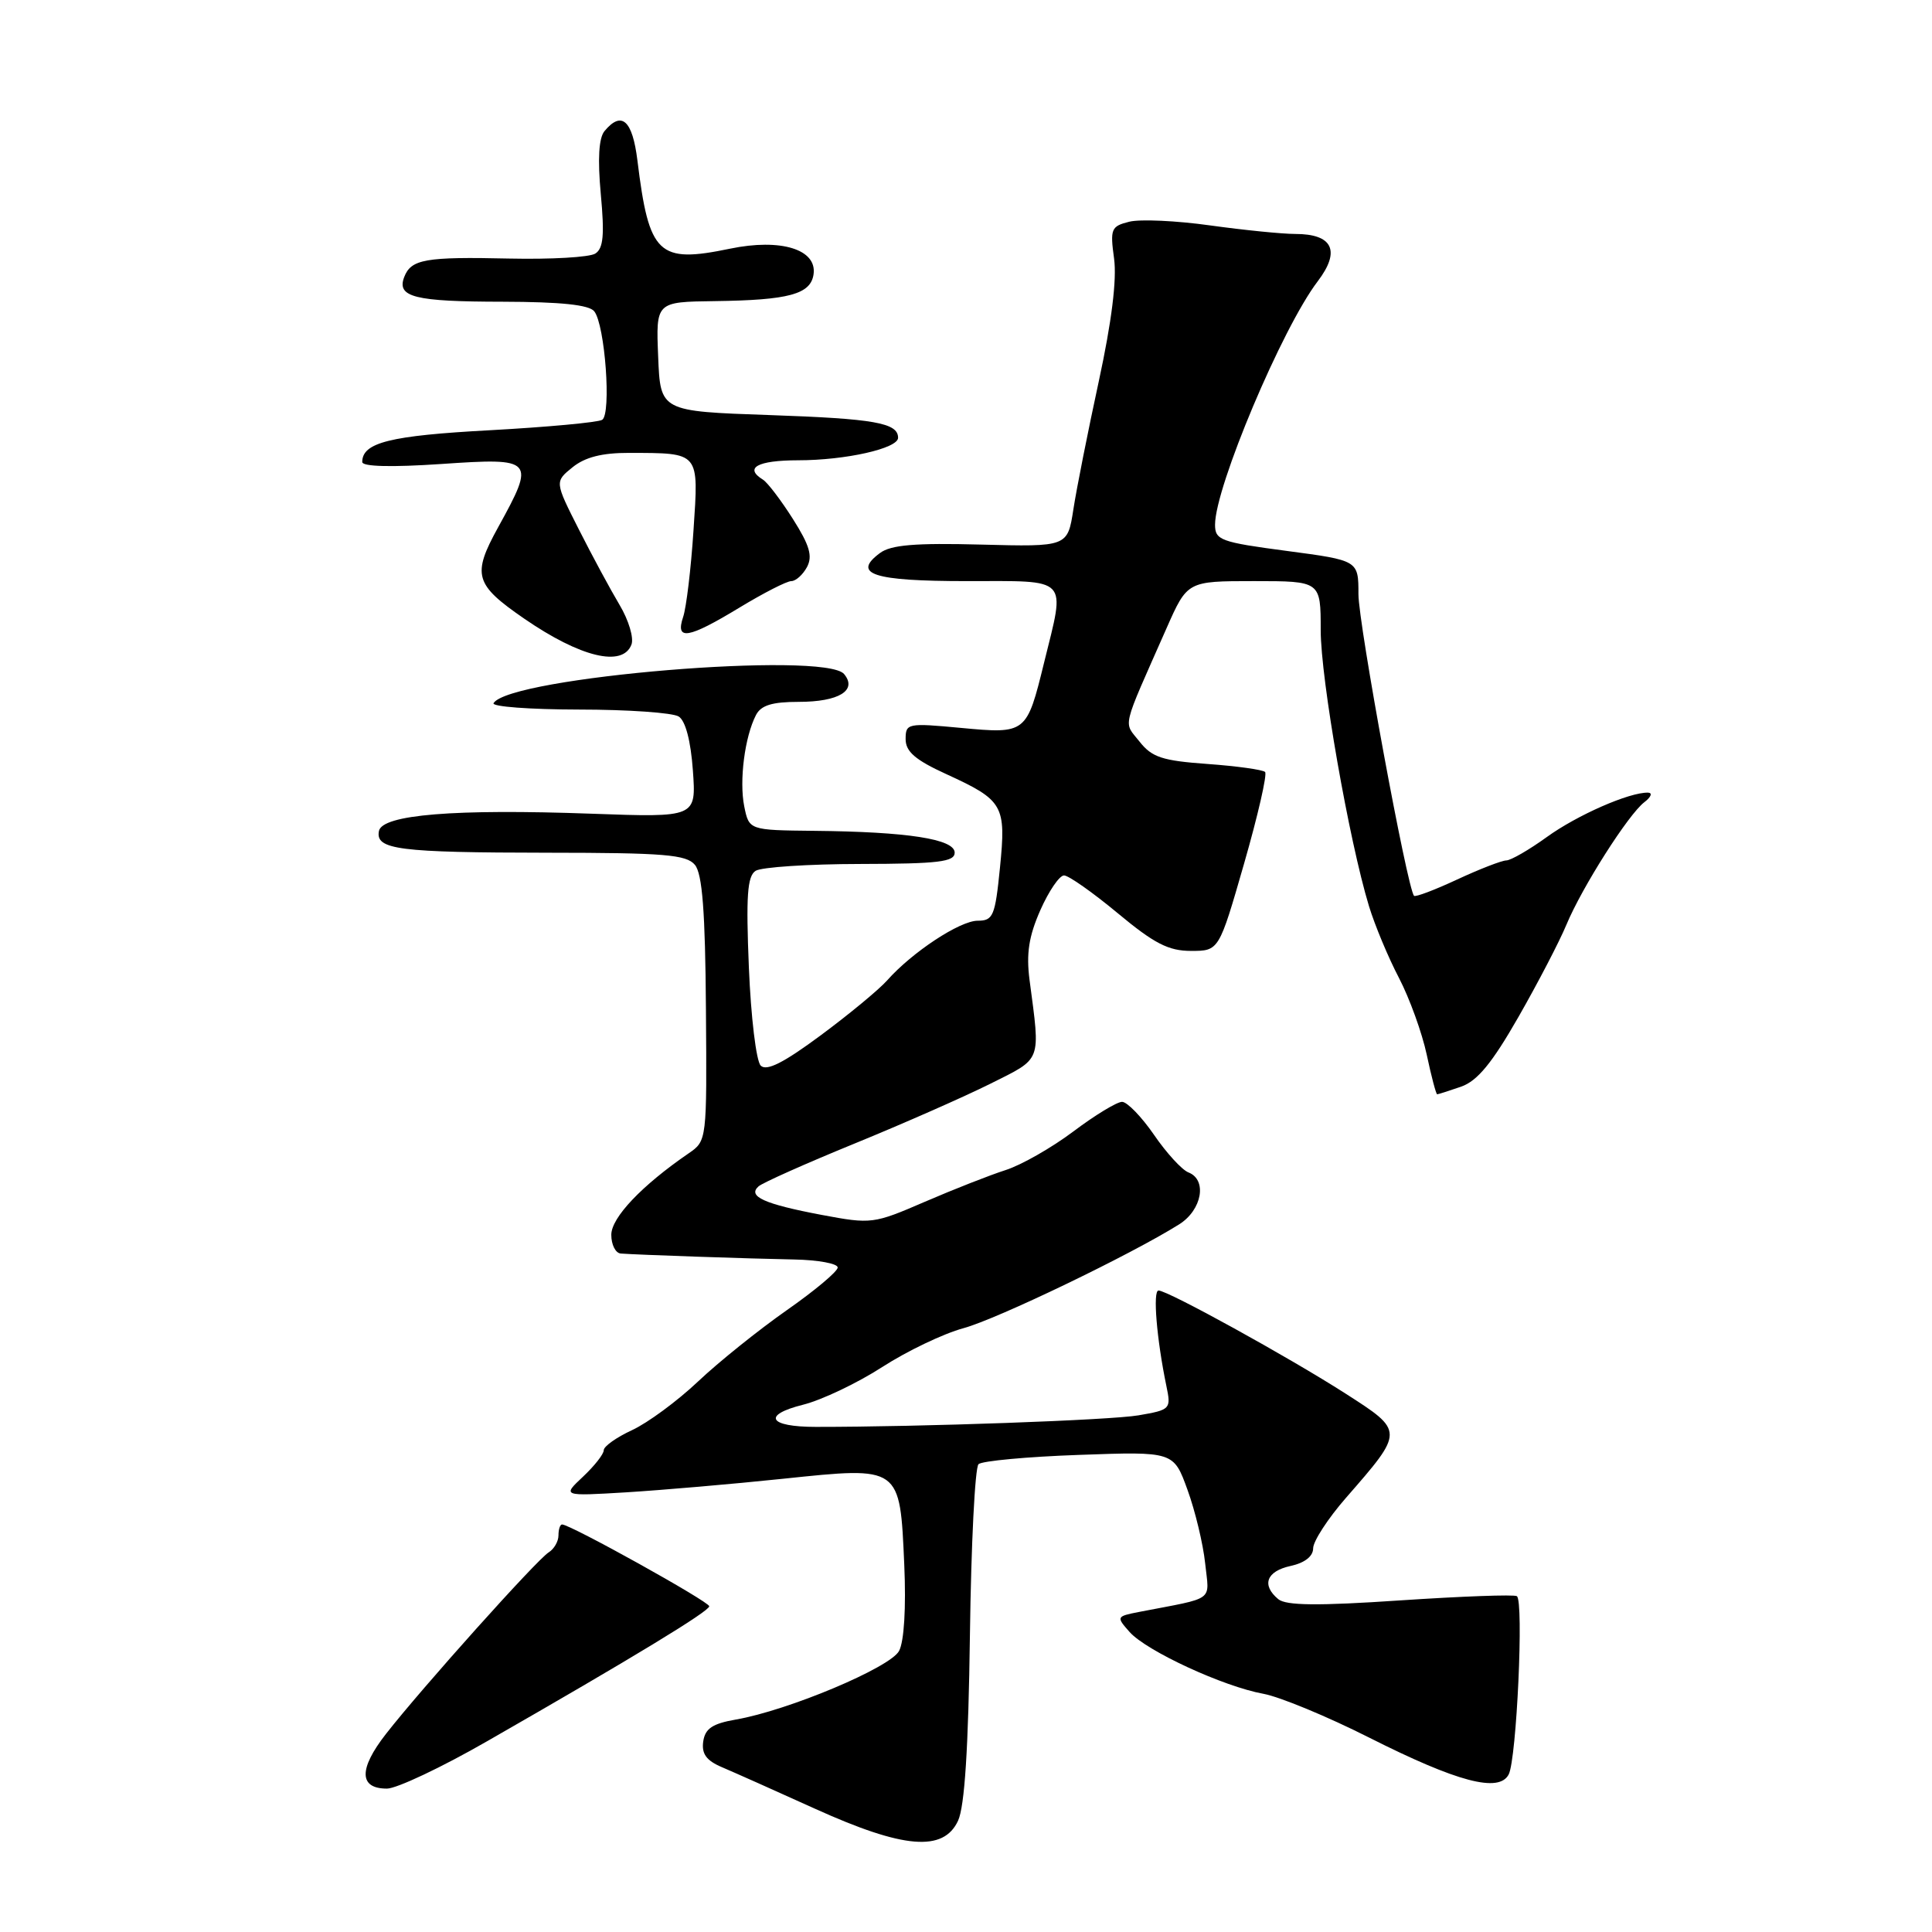 <?xml version="1.0" encoding="UTF-8" standalone="no"?>
<!DOCTYPE svg PUBLIC "-//W3C//DTD SVG 1.1//EN" "http://www.w3.org/Graphics/SVG/1.1/DTD/svg11.dtd" >
<svg xmlns="http://www.w3.org/2000/svg" xmlns:xlink="http://www.w3.org/1999/xlink" version="1.1" viewBox="0 0 256 256">
 <g >
 <path fill="currentColor"
d=" M 126.95 241.25 C 127.82 239.36 128.32 231.65 128.52 216.64 C 128.68 204.62 129.19 194.44 129.66 194.01 C 130.12 193.58 136.13 193.02 143.00 192.78 C 155.51 192.33 155.51 192.33 157.35 197.41 C 158.37 200.21 159.42 204.59 159.69 207.15 C 160.23 212.31 161.18 211.61 150.93 213.59 C 147.92 214.18 147.89 214.23 149.68 216.25 C 151.92 218.77 162.11 223.48 167.42 224.44 C 169.58 224.84 175.88 227.44 181.42 230.24 C 193.12 236.14 198.63 237.59 199.91 235.12 C 200.96 233.10 201.93 212.07 200.99 211.50 C 200.62 211.26 193.66 211.52 185.54 212.06 C 174.60 212.80 170.41 212.75 169.38 211.90 C 167.13 210.03 167.80 208.20 171.00 207.50 C 172.89 207.09 174.00 206.22 174.00 205.15 C 174.00 204.23 175.95 201.22 178.34 198.48 C 186.09 189.60 186.09 189.66 178.28 184.65 C 170.76 179.83 154.74 171.00 153.51 171.00 C 152.73 171.00 153.27 177.48 154.55 183.64 C 155.19 186.71 155.11 186.81 150.85 187.54 C 147.12 188.18 122.02 189.08 108.09 189.07 C 101.83 189.07 100.94 187.50 106.42 186.13 C 108.92 185.50 113.63 183.25 116.90 181.14 C 120.17 179.03 125.01 176.71 127.67 175.99 C 132.14 174.78 149.88 166.23 156.25 162.23 C 159.28 160.32 159.99 156.32 157.47 155.35 C 156.62 155.02 154.57 152.79 152.92 150.38 C 151.26 147.97 149.35 146.00 148.68 146.00 C 148.00 146.00 145.10 147.76 142.23 149.92 C 139.36 152.08 135.32 154.38 133.25 155.04 C 131.19 155.70 126.37 157.59 122.55 159.24 C 115.75 162.18 115.47 162.22 108.87 160.98 C 101.26 159.54 99.02 158.53 100.51 157.20 C 101.05 156.72 106.79 154.16 113.25 151.52 C 119.71 148.88 127.81 145.31 131.25 143.59 C 138.13 140.14 137.87 140.85 136.42 129.85 C 135.97 126.35 136.32 124.07 137.85 120.60 C 138.97 118.07 140.38 116.00 140.99 116.00 C 141.59 116.00 144.79 118.25 148.10 121.00 C 152.93 125.02 154.83 126.00 157.81 126.00 C 161.52 126.00 161.52 126.00 164.85 114.42 C 166.68 108.06 167.93 102.60 167.63 102.29 C 167.32 101.99 163.89 101.51 160.00 101.23 C 154.01 100.80 152.63 100.35 150.99 98.26 C 148.85 95.54 148.51 96.97 154.57 83.25 C 157.33 77.00 157.33 77.00 166.16 77.00 C 175.00 77.00 175.00 77.00 175.00 83.49 C 175.00 89.96 178.75 111.36 181.40 120.08 C 182.17 122.60 183.95 126.87 185.37 129.58 C 186.78 132.29 188.43 136.86 189.05 139.75 C 189.66 142.64 190.29 145.00 190.43 145.00 C 190.58 145.00 192.01 144.54 193.60 143.99 C 195.76 143.23 197.70 140.88 201.21 134.74 C 203.80 130.21 206.65 124.72 207.55 122.55 C 209.61 117.59 215.77 107.90 217.89 106.29 C 218.78 105.61 218.99 105.05 218.38 105.03 C 215.91 104.96 208.97 108.01 204.95 110.92 C 202.61 112.61 200.20 114.00 199.60 114.01 C 198.99 114.02 196.07 115.15 193.10 116.53 C 190.14 117.91 187.56 118.89 187.37 118.70 C 186.48 117.82 180.00 82.66 180.00 78.73 C 180.00 74.26 180.00 74.26 170.50 73.00 C 161.74 71.84 161.00 71.57 161.00 69.53 C 161.00 64.54 169.90 43.44 174.60 37.28 C 177.67 33.25 176.61 31.00 171.63 31.00 C 169.91 31.00 164.84 30.49 160.36 29.87 C 155.88 29.24 151.06 29.02 149.63 29.38 C 147.23 29.98 147.08 30.33 147.62 34.26 C 148.00 37.04 147.30 42.64 145.60 50.50 C 144.17 57.10 142.65 64.74 142.23 67.48 C 141.46 72.46 141.46 72.46 129.98 72.16 C 121.26 71.93 118.04 72.20 116.60 73.28 C 112.84 76.07 115.69 77.00 128.06 77.00 C 141.84 77.00 141.18 76.30 138.35 87.79 C 136.04 97.21 135.98 97.26 127.32 96.45 C 120.26 95.79 120.00 95.84 120.00 97.94 C 120.00 99.59 121.28 100.70 125.40 102.58 C 132.97 106.05 133.33 106.69 132.50 114.98 C 131.86 121.38 131.60 122.00 129.55 122.00 C 127.19 122.00 120.87 126.16 117.54 129.92 C 116.46 131.13 112.50 134.41 108.73 137.20 C 103.82 140.84 101.57 141.97 100.80 141.20 C 100.20 140.60 99.50 134.76 99.23 128.20 C 98.84 118.75 99.02 116.10 100.12 115.39 C 100.88 114.90 107.12 114.49 114.00 114.48 C 124.36 114.46 126.50 114.20 126.50 112.98 C 126.50 111.18 120.26 110.21 107.88 110.09 C 99.25 110.00 99.25 110.00 98.61 106.82 C 97.94 103.43 98.68 97.63 100.17 94.75 C 100.84 93.45 102.31 93.00 105.84 93.00 C 111.14 93.00 113.64 91.48 111.85 89.32 C 109.31 86.25 67.53 89.71 65.40 93.17 C 65.11 93.63 70.20 94.01 76.69 94.02 C 83.19 94.02 89.14 94.44 89.93 94.94 C 90.83 95.50 91.53 98.17 91.81 102.08 C 92.26 108.32 92.26 108.32 78.38 107.82 C 60.22 107.16 50.62 107.94 50.21 110.12 C 49.74 112.58 52.77 112.97 72.63 112.99 C 88.01 113.00 90.96 113.24 92.08 114.60 C 93.06 115.78 93.45 120.78 93.54 133.68 C 93.67 151.14 93.67 151.16 91.24 152.83 C 85.03 157.09 81.00 161.34 81.00 163.62 C 81.00 164.93 81.56 166.04 82.25 166.10 C 84.45 166.27 99.31 166.78 105.25 166.89 C 108.41 166.95 111.00 167.43 111.00 167.95 C 111.00 168.47 107.96 171.02 104.25 173.61 C 100.54 176.21 95.25 180.45 92.50 183.05 C 89.75 185.65 85.81 188.55 83.75 189.50 C 81.69 190.45 80.00 191.65 80.00 192.16 C 80.00 192.68 78.76 194.25 77.25 195.67 C 74.50 198.25 74.50 198.25 83.00 197.74 C 87.67 197.45 97.03 196.65 103.79 195.94 C 119.38 194.31 119.24 194.21 119.82 207.34 C 120.07 213.04 119.80 217.51 119.13 218.76 C 117.95 220.97 104.43 226.65 97.50 227.85 C 94.40 228.39 93.43 229.04 93.18 230.76 C 92.95 232.40 93.60 233.29 95.68 234.17 C 97.23 234.83 102.78 237.30 108.00 239.67 C 119.73 244.98 125.02 245.42 126.95 241.25 Z  M 64.55 230.72 C 83.82 219.68 93.95 213.52 93.98 212.84 C 94.00 212.24 75.58 202.00 74.48 202.00 C 74.21 202.00 74.00 202.65 74.00 203.45 C 74.00 204.25 73.41 205.26 72.70 205.70 C 71.14 206.66 55.84 223.73 51.13 229.77 C 47.51 234.41 47.56 237.00 51.27 237.00 C 52.56 237.00 58.53 234.18 64.55 230.72 Z  M 83.67 85.41 C 84.01 84.53 83.30 82.17 82.10 80.16 C 80.90 78.15 78.47 73.65 76.71 70.17 C 73.50 63.83 73.50 63.83 75.86 61.92 C 77.51 60.58 79.77 60.00 83.36 60.01 C 92.79 60.04 92.59 59.79 91.89 70.30 C 91.56 75.36 90.94 80.51 90.52 81.75 C 89.45 84.93 91.18 84.64 98.00 80.50 C 101.17 78.58 104.25 77.00 104.85 77.00 C 105.44 77.00 106.38 76.16 106.93 75.14 C 107.70 73.69 107.28 72.26 105.06 68.76 C 103.48 66.27 101.70 63.93 101.10 63.56 C 98.56 61.99 100.36 61.00 105.75 60.99 C 112.04 60.99 119.00 59.42 119.00 58.01 C 119.00 56.03 115.87 55.48 102.00 55.00 C 87.50 54.50 87.50 54.50 87.21 47.25 C 86.91 40.00 86.91 40.00 94.71 39.90 C 104.52 39.77 107.42 38.99 107.80 36.35 C 108.28 33.04 103.46 31.56 96.74 32.95 C 87.21 34.93 86.00 33.78 84.46 21.25 C 83.80 15.92 82.37 14.64 80.10 17.37 C 79.34 18.29 79.18 21.07 79.61 25.74 C 80.11 31.13 79.95 32.92 78.88 33.60 C 78.12 34.09 73.00 34.38 67.50 34.26 C 56.36 34.01 54.47 34.34 53.56 36.71 C 52.54 39.37 54.91 39.97 66.63 39.98 C 74.32 40.00 78.06 40.39 78.74 41.25 C 80.17 43.05 81.03 54.86 79.79 55.63 C 79.23 55.97 72.53 56.59 64.89 57.01 C 51.68 57.72 48.00 58.64 48.00 61.22 C 48.00 61.83 51.87 61.93 58.50 61.48 C 70.79 60.64 70.98 60.85 66.01 69.86 C 62.52 76.19 62.88 77.44 69.47 81.98 C 76.91 87.10 82.51 88.45 83.67 85.41 Z "/>
</g>
</svg>